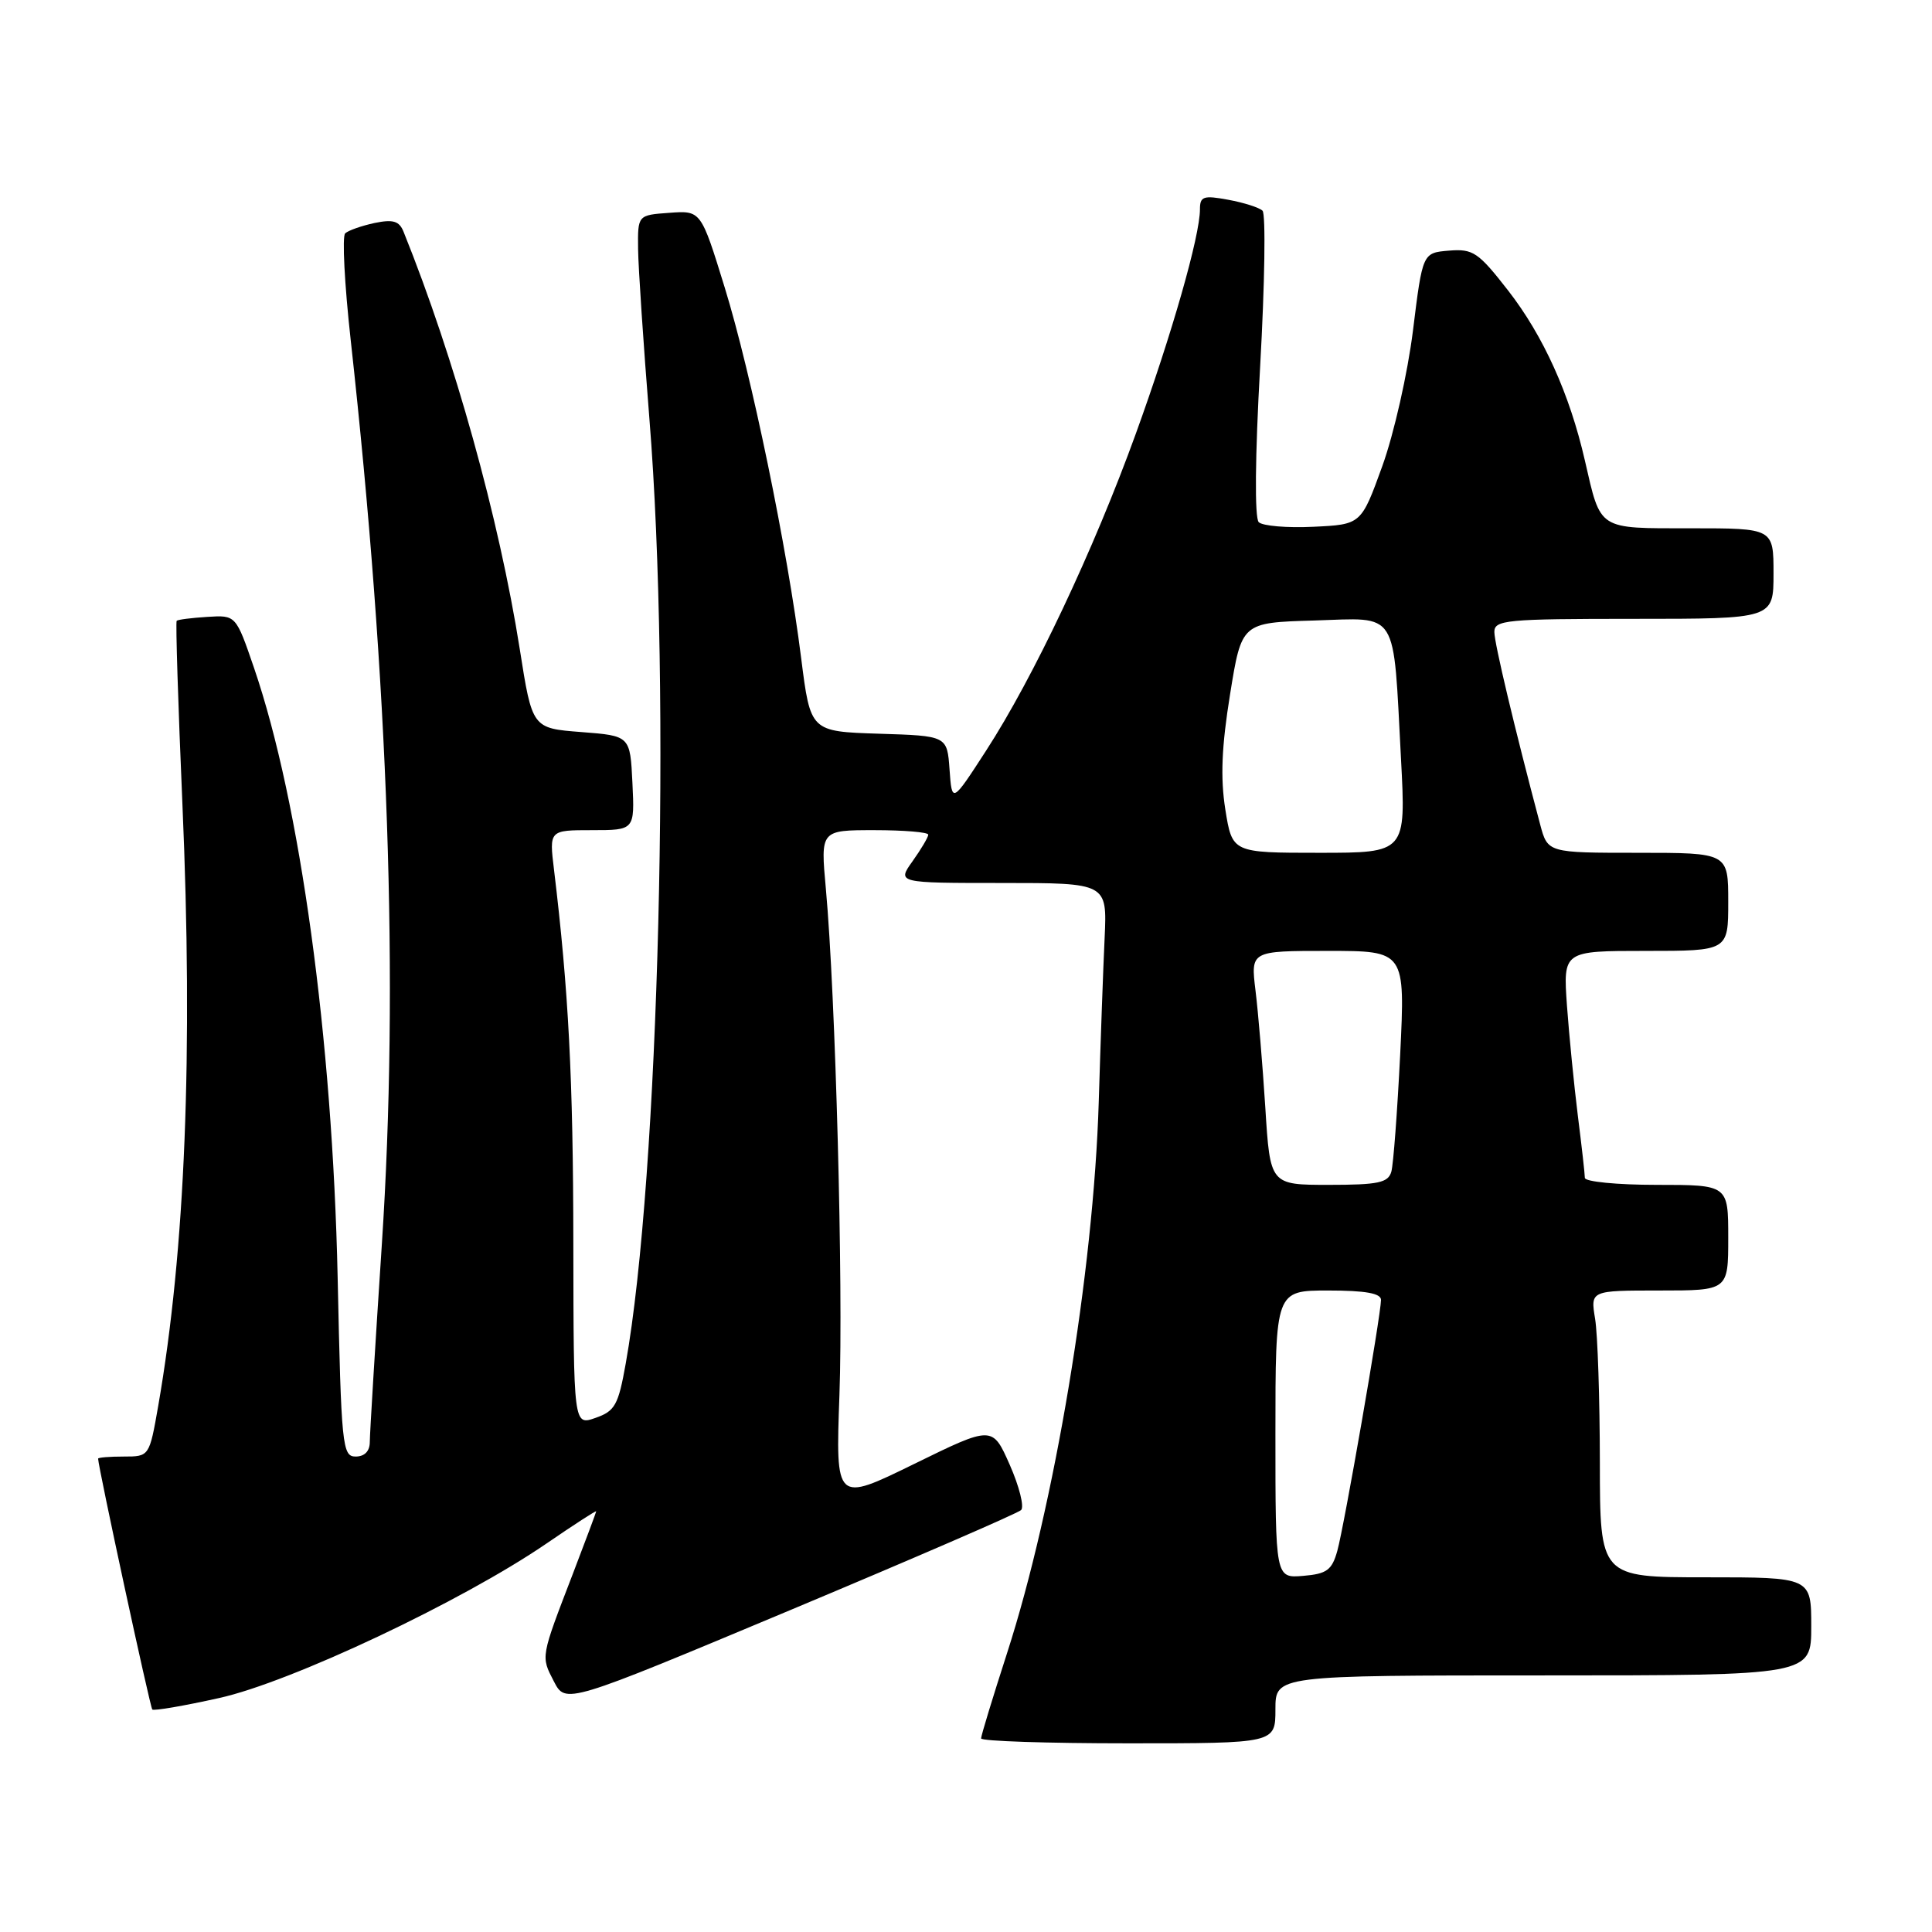<?xml version="1.0" encoding="UTF-8" standalone="no"?>
<!DOCTYPE svg PUBLIC "-//W3C//DTD SVG 1.1//EN" "http://www.w3.org/Graphics/SVG/1.1/DTD/svg11.dtd" >
<svg xmlns="http://www.w3.org/2000/svg" xmlns:xlink="http://www.w3.org/1999/xlink" version="1.1" viewBox="0 0 256 256">
 <g >
 <path fill="currentColor"
d=" M 169.00 226.50 C 169.00 222.00 169.00 222.00 204.50 222.00 C 240.00 222.00 240.00 222.00 240.00 215.50 C 240.00 209.00 240.00 209.00 226.00 209.00 C 212.00 209.00 212.00 209.00 211.99 193.75 C 211.98 185.36 211.70 176.81 211.36 174.75 C 210.74 171.00 210.74 171.00 219.87 171.00 C 229.00 171.00 229.00 171.00 229.00 164.00 C 229.00 157.00 229.00 157.00 219.50 157.00 C 214.28 157.00 210.00 156.58 210.00 156.07 C 210.00 155.56 209.58 151.85 209.07 147.82 C 208.57 143.80 207.92 137.24 207.63 133.25 C 207.12 126.00 207.12 126.00 218.06 126.00 C 229.00 126.00 229.00 126.00 229.00 119.50 C 229.00 113.00 229.00 113.00 217.04 113.00 C 205.08 113.00 205.08 113.00 204.08 109.25 C 200.68 96.45 198.02 85.26 198.01 83.75 C 198.00 82.15 199.54 82.00 216.50 82.00 C 235.00 82.00 235.00 82.00 235.00 76.00 C 235.00 70.00 235.00 70.00 224.04 70.00 C 211.61 70.00 212.15 70.34 210.00 61.00 C 207.99 52.22 204.50 44.49 199.83 38.49 C 195.88 33.42 195.19 32.95 192.00 33.21 C 188.50 33.50 188.50 33.50 187.23 43.77 C 186.52 49.46 184.71 57.48 183.16 61.77 C 180.36 69.50 180.36 69.50 174.03 69.80 C 170.55 69.97 167.29 69.69 166.79 69.19 C 166.23 68.63 166.30 60.49 166.98 48.48 C 167.59 37.59 167.73 28.34 167.29 27.92 C 166.86 27.50 164.81 26.85 162.75 26.47 C 159.46 25.86 159.00 26.02 159.00 27.73 C 159.00 31.26 155.28 44.29 150.49 57.50 C 144.92 72.88 136.94 89.78 130.66 99.47 C 126.14 106.45 126.14 106.45 125.82 101.97 C 125.50 97.50 125.50 97.50 116.44 97.22 C 107.39 96.93 107.39 96.93 106.16 87.22 C 104.33 72.64 99.56 49.54 96.02 38.07 C 92.88 27.89 92.88 27.89 88.69 28.20 C 84.50 28.50 84.50 28.50 84.55 33.00 C 84.58 35.48 85.26 45.60 86.05 55.50 C 88.95 91.49 87.33 155.98 82.91 180.69 C 81.93 186.19 81.49 186.98 78.90 187.88 C 76.00 188.90 76.00 188.90 75.97 164.70 C 75.95 142.92 75.34 131.23 73.41 115.25 C 72.77 110.00 72.77 110.00 78.43 110.00 C 84.10 110.00 84.10 110.00 83.80 103.75 C 83.50 97.50 83.50 97.50 77.01 97.00 C 70.52 96.50 70.52 96.50 68.87 86.00 C 66.14 68.73 60.22 47.43 53.47 30.70 C 52.90 29.28 52.08 29.04 49.62 29.55 C 47.91 29.92 46.16 30.53 45.74 30.92 C 45.32 31.30 45.65 37.67 46.47 45.06 C 51.50 90.59 52.87 130.25 50.60 164.82 C 49.72 178.20 49.00 190.01 49.00 191.07 C 49.00 192.29 48.31 193.00 47.12 193.00 C 45.36 193.00 45.22 191.63 44.74 169.25 C 44.05 137.57 39.78 106.39 33.66 88.50 C 31.26 81.50 31.26 81.50 27.48 81.74 C 25.39 81.87 23.56 82.10 23.41 82.26 C 23.26 82.41 23.60 93.33 24.17 106.52 C 25.60 139.53 24.55 165.68 20.97 186.26 C 19.79 193.00 19.79 193.00 16.40 193.00 C 14.53 193.00 13.00 193.12 13.00 193.28 C 13.00 194.33 19.89 226.23 20.18 226.52 C 20.39 226.72 24.36 226.04 29.03 225.00 C 38.54 222.90 61.22 212.19 72.42 204.52 C 76.04 202.04 79.00 200.12 79.00 200.26 C 78.99 200.39 77.61 204.10 75.92 208.50 C 71.61 219.71 71.66 219.44 73.39 222.79 C 74.95 225.81 74.95 225.81 104.73 213.34 C 121.10 206.48 134.86 200.52 135.30 200.09 C 135.74 199.66 135.06 196.96 133.80 194.10 C 131.50 188.90 131.50 188.90 121.11 193.99 C 110.72 199.08 110.72 199.08 111.23 184.84 C 111.75 170.40 110.72 131.93 109.43 117.75 C 108.72 110.00 108.72 110.00 115.86 110.00 C 119.79 110.00 123.00 110.27 123.00 110.60 C 123.00 110.92 122.07 112.50 120.93 114.10 C 118.86 117.00 118.86 117.00 132.78 117.00 C 146.70 117.00 146.70 117.00 146.37 124.25 C 146.18 128.24 145.83 138.03 145.59 146.00 C 144.90 168.57 139.75 199.53 133.44 219.05 C 131.55 224.90 130.00 229.98 130.00 230.35 C 130.00 230.71 138.78 231.00 149.50 231.00 C 169.00 231.00 169.00 231.00 169.00 226.50 Z  M 169.00 190.06 C 169.00 171.00 169.00 171.00 176.00 171.00 C 180.94 171.00 183.00 171.37 182.99 172.25 C 182.97 174.31 178.11 202.26 177.20 205.50 C 176.49 208.05 175.81 208.55 172.68 208.81 C 169.00 209.12 169.00 209.12 169.00 190.06 Z  M 167.66 146.75 C 167.30 141.11 166.72 134.14 166.36 131.25 C 165.72 126.00 165.72 126.00 175.96 126.00 C 186.20 126.00 186.20 126.00 185.53 139.75 C 185.15 147.31 184.63 154.29 184.36 155.25 C 183.94 156.72 182.64 157.00 176.08 157.00 C 168.30 157.00 168.30 157.00 167.66 146.75 Z  M 162.36 107.25 C 161.70 103.06 161.87 98.93 162.99 92.00 C 164.52 82.50 164.52 82.50 174.13 82.22 C 185.44 81.88 184.57 80.49 185.64 100.56 C 186.30 113.00 186.30 113.00 174.79 113.00 C 163.28 113.00 163.28 113.00 162.36 107.25 Z "/>
</g>
</svg>